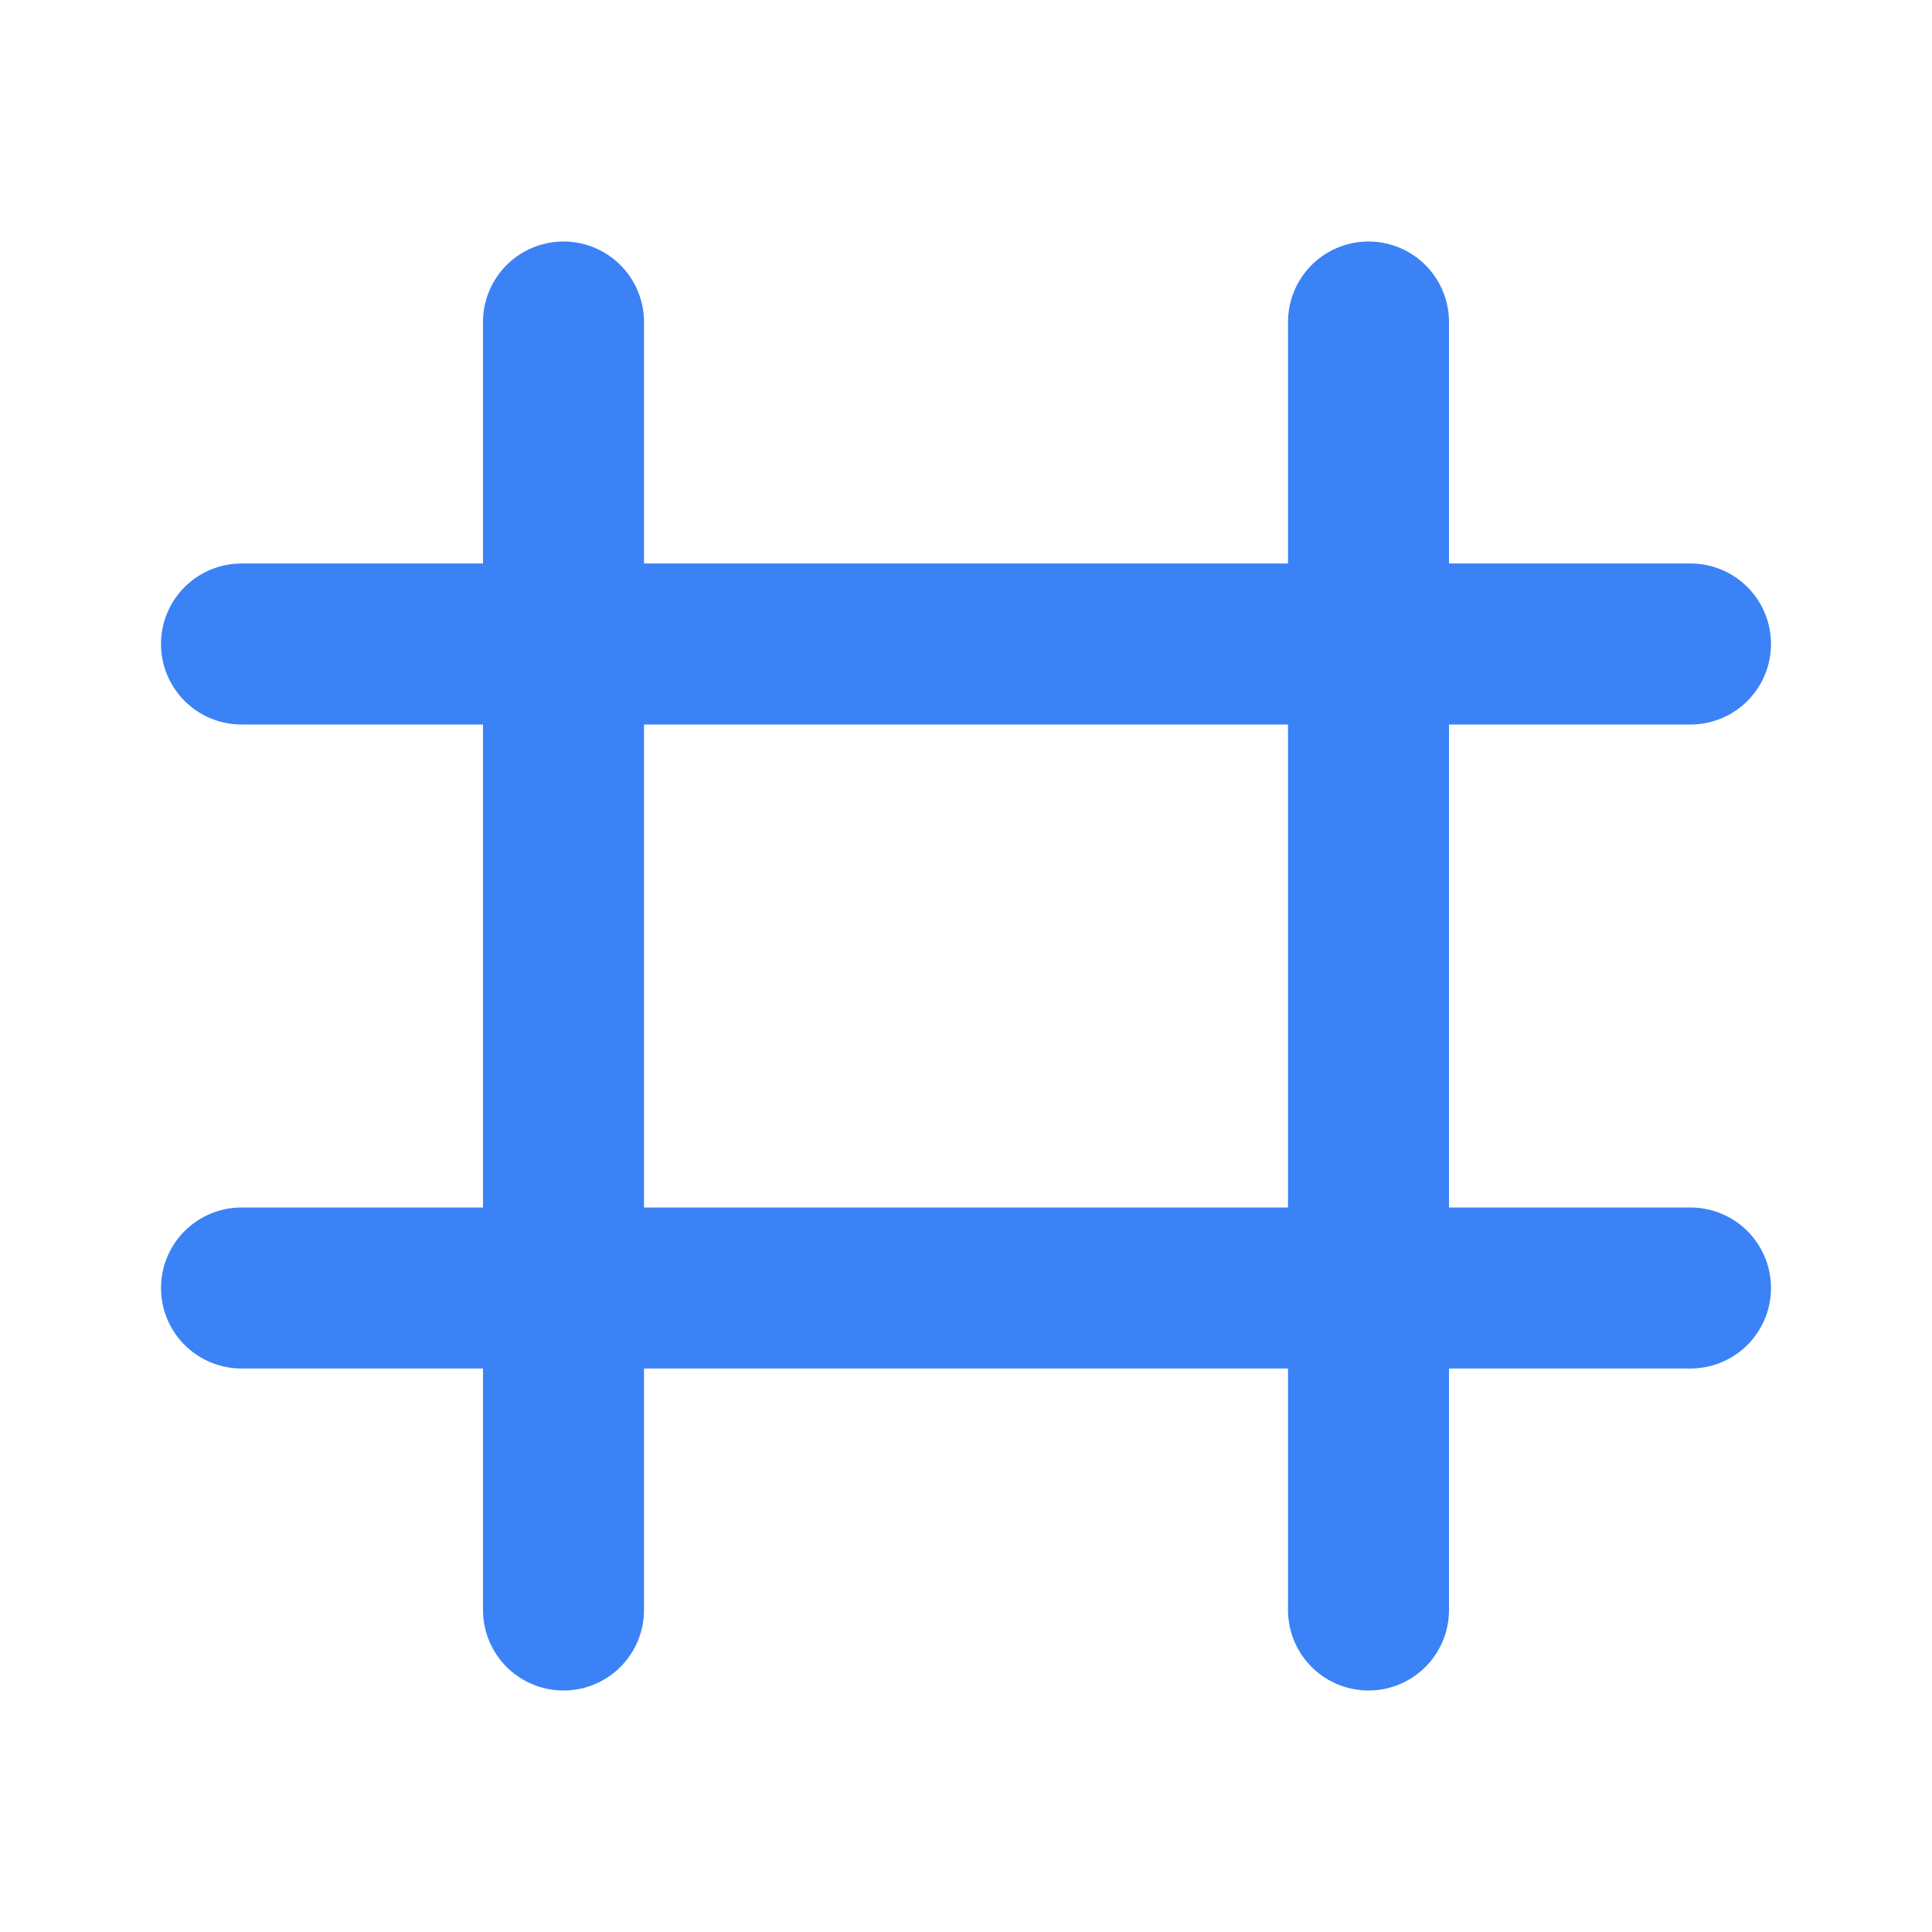 <svg xmlns="http://www.w3.org/2000/svg" viewBox="0 0 24 24" fill="#3b82f6">
  <path d="M7 4v16m10-16v16M3 8h18M3 16h18" stroke="#3b82f6" stroke-width="2" stroke-linecap="round" stroke-linejoin="round" fill="none" />
</svg>